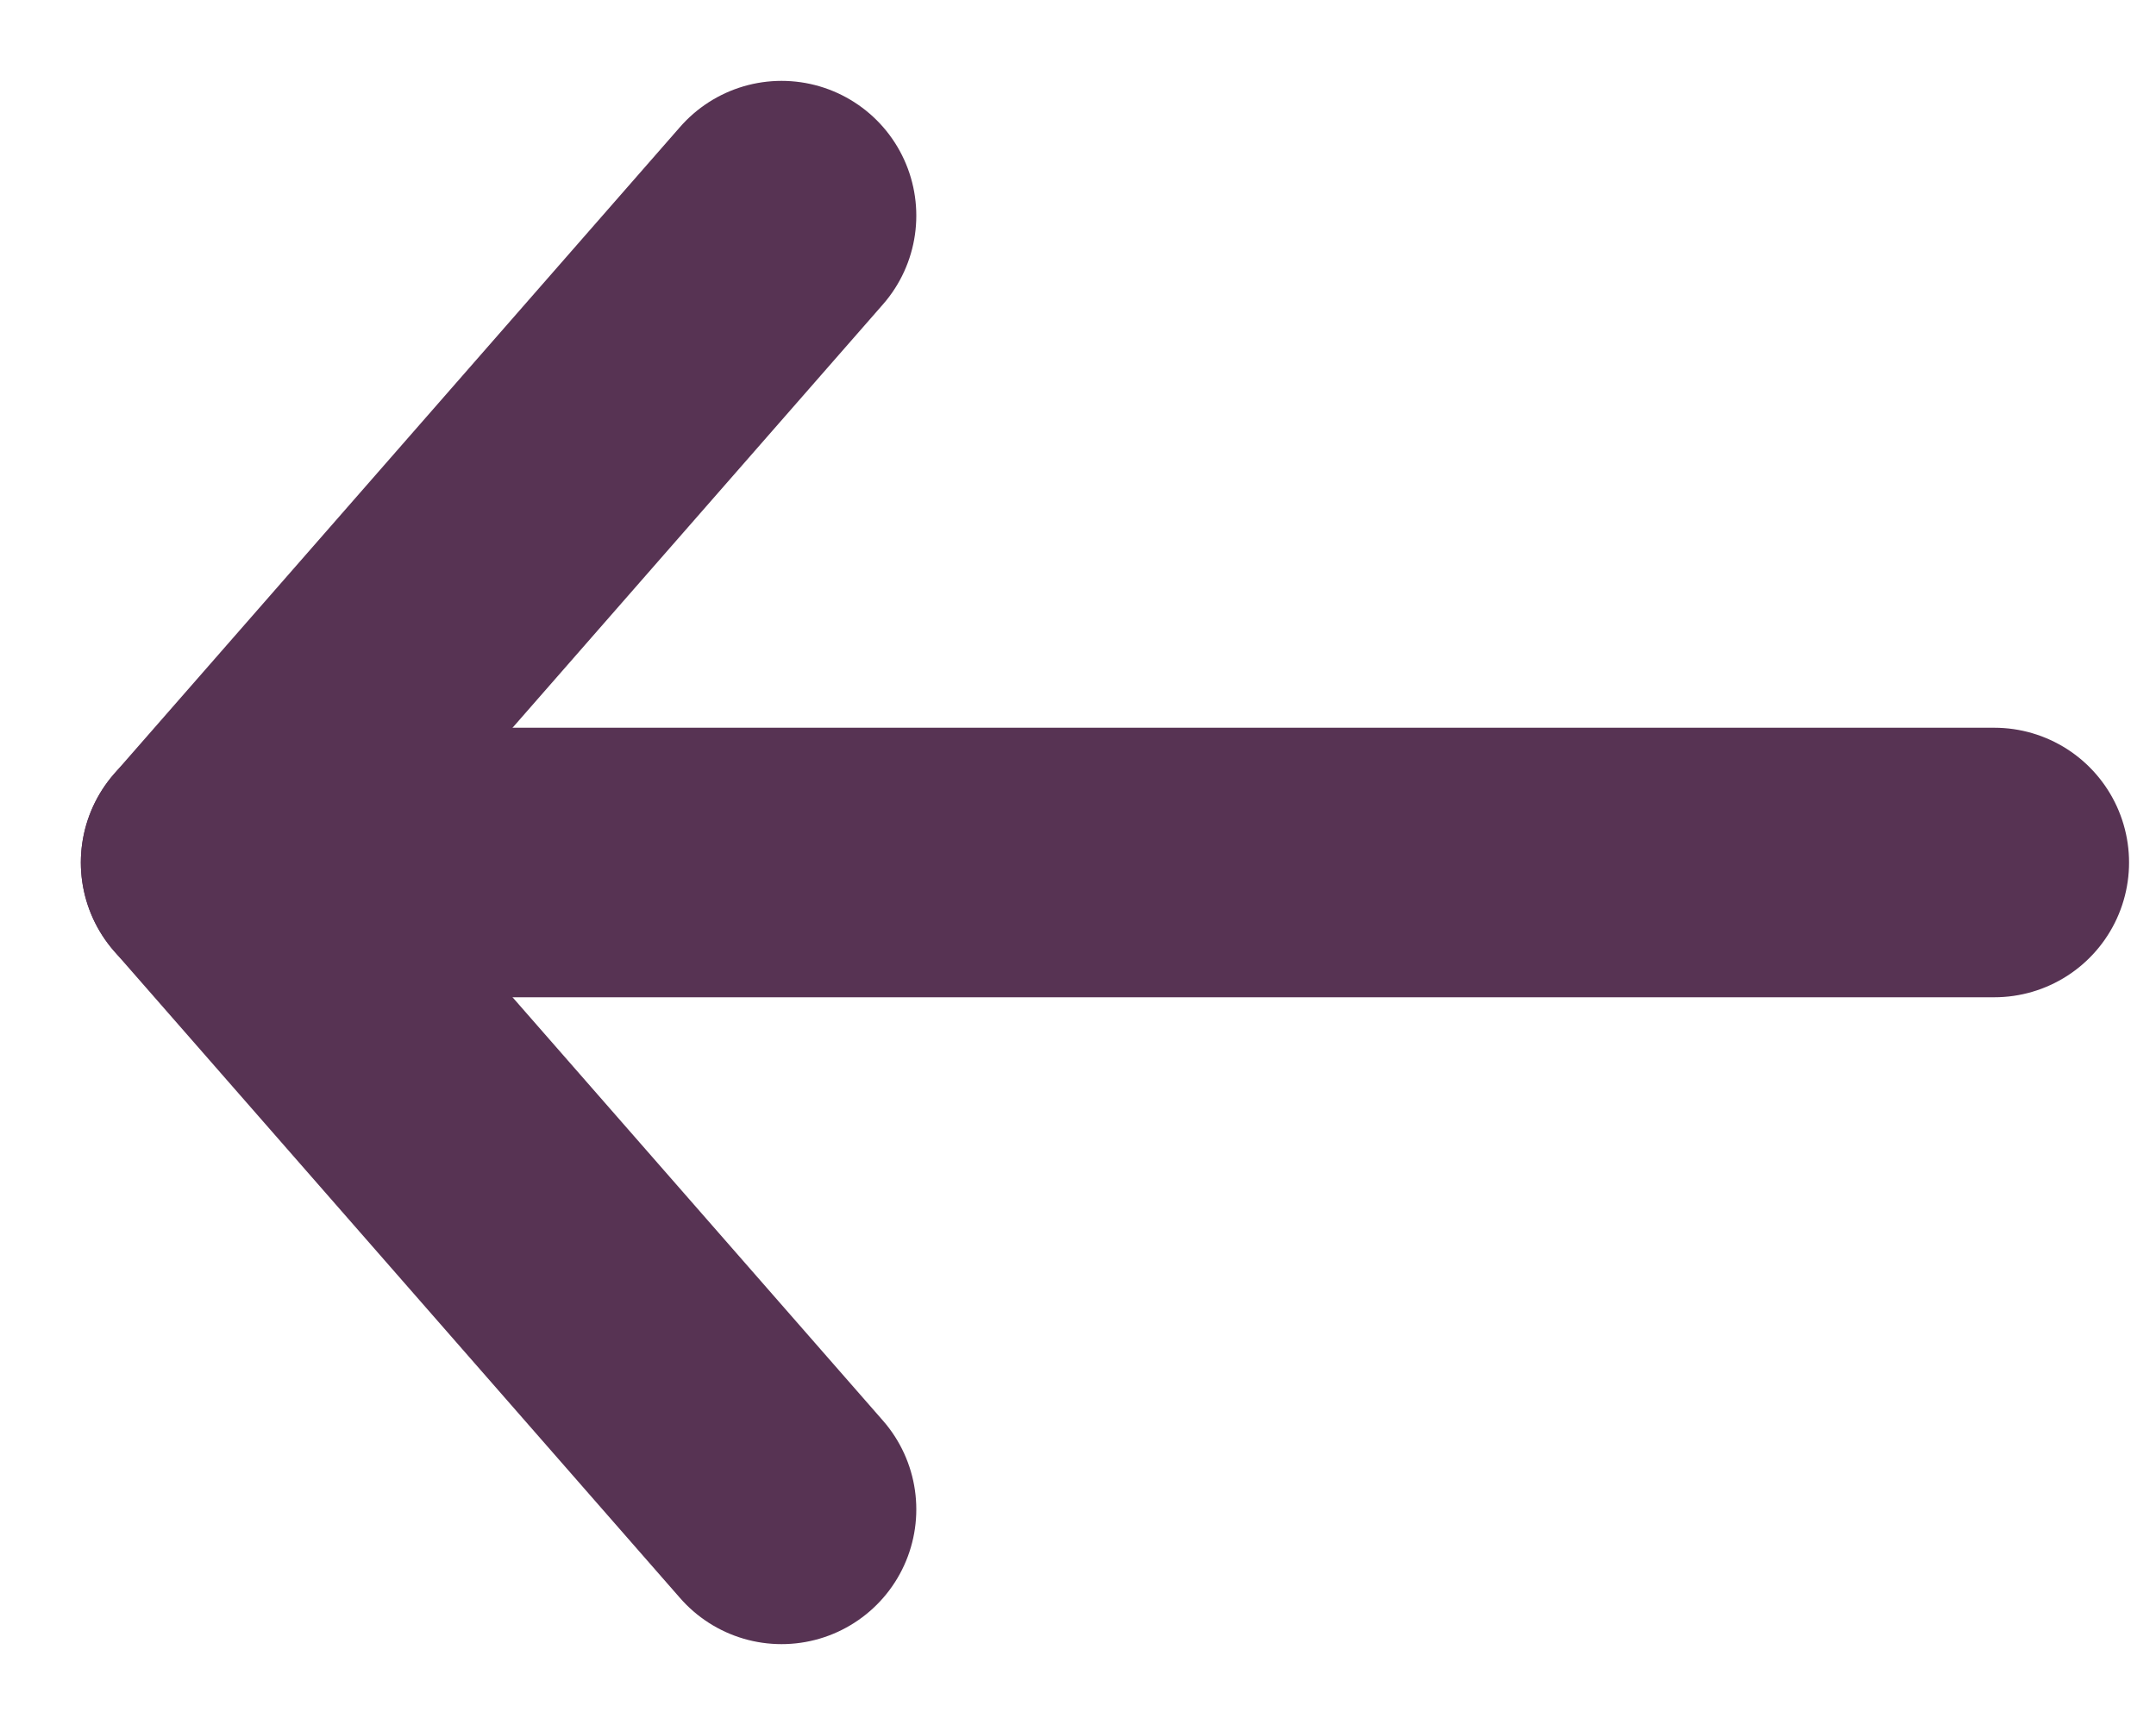 <svg width="20" height="16" viewBox="0 0 20 16" fill="none" xmlns="http://www.w3.org/2000/svg">
<path d="M2 8H18.5" stroke="#573353" stroke-width="2.5" stroke-linecap="round"/>
<path d="M7.25 2L2 8L7.25 14" stroke="#573353" stroke-width="2.5" stroke-linecap="round" stroke-linejoin="round"/>
</svg>
